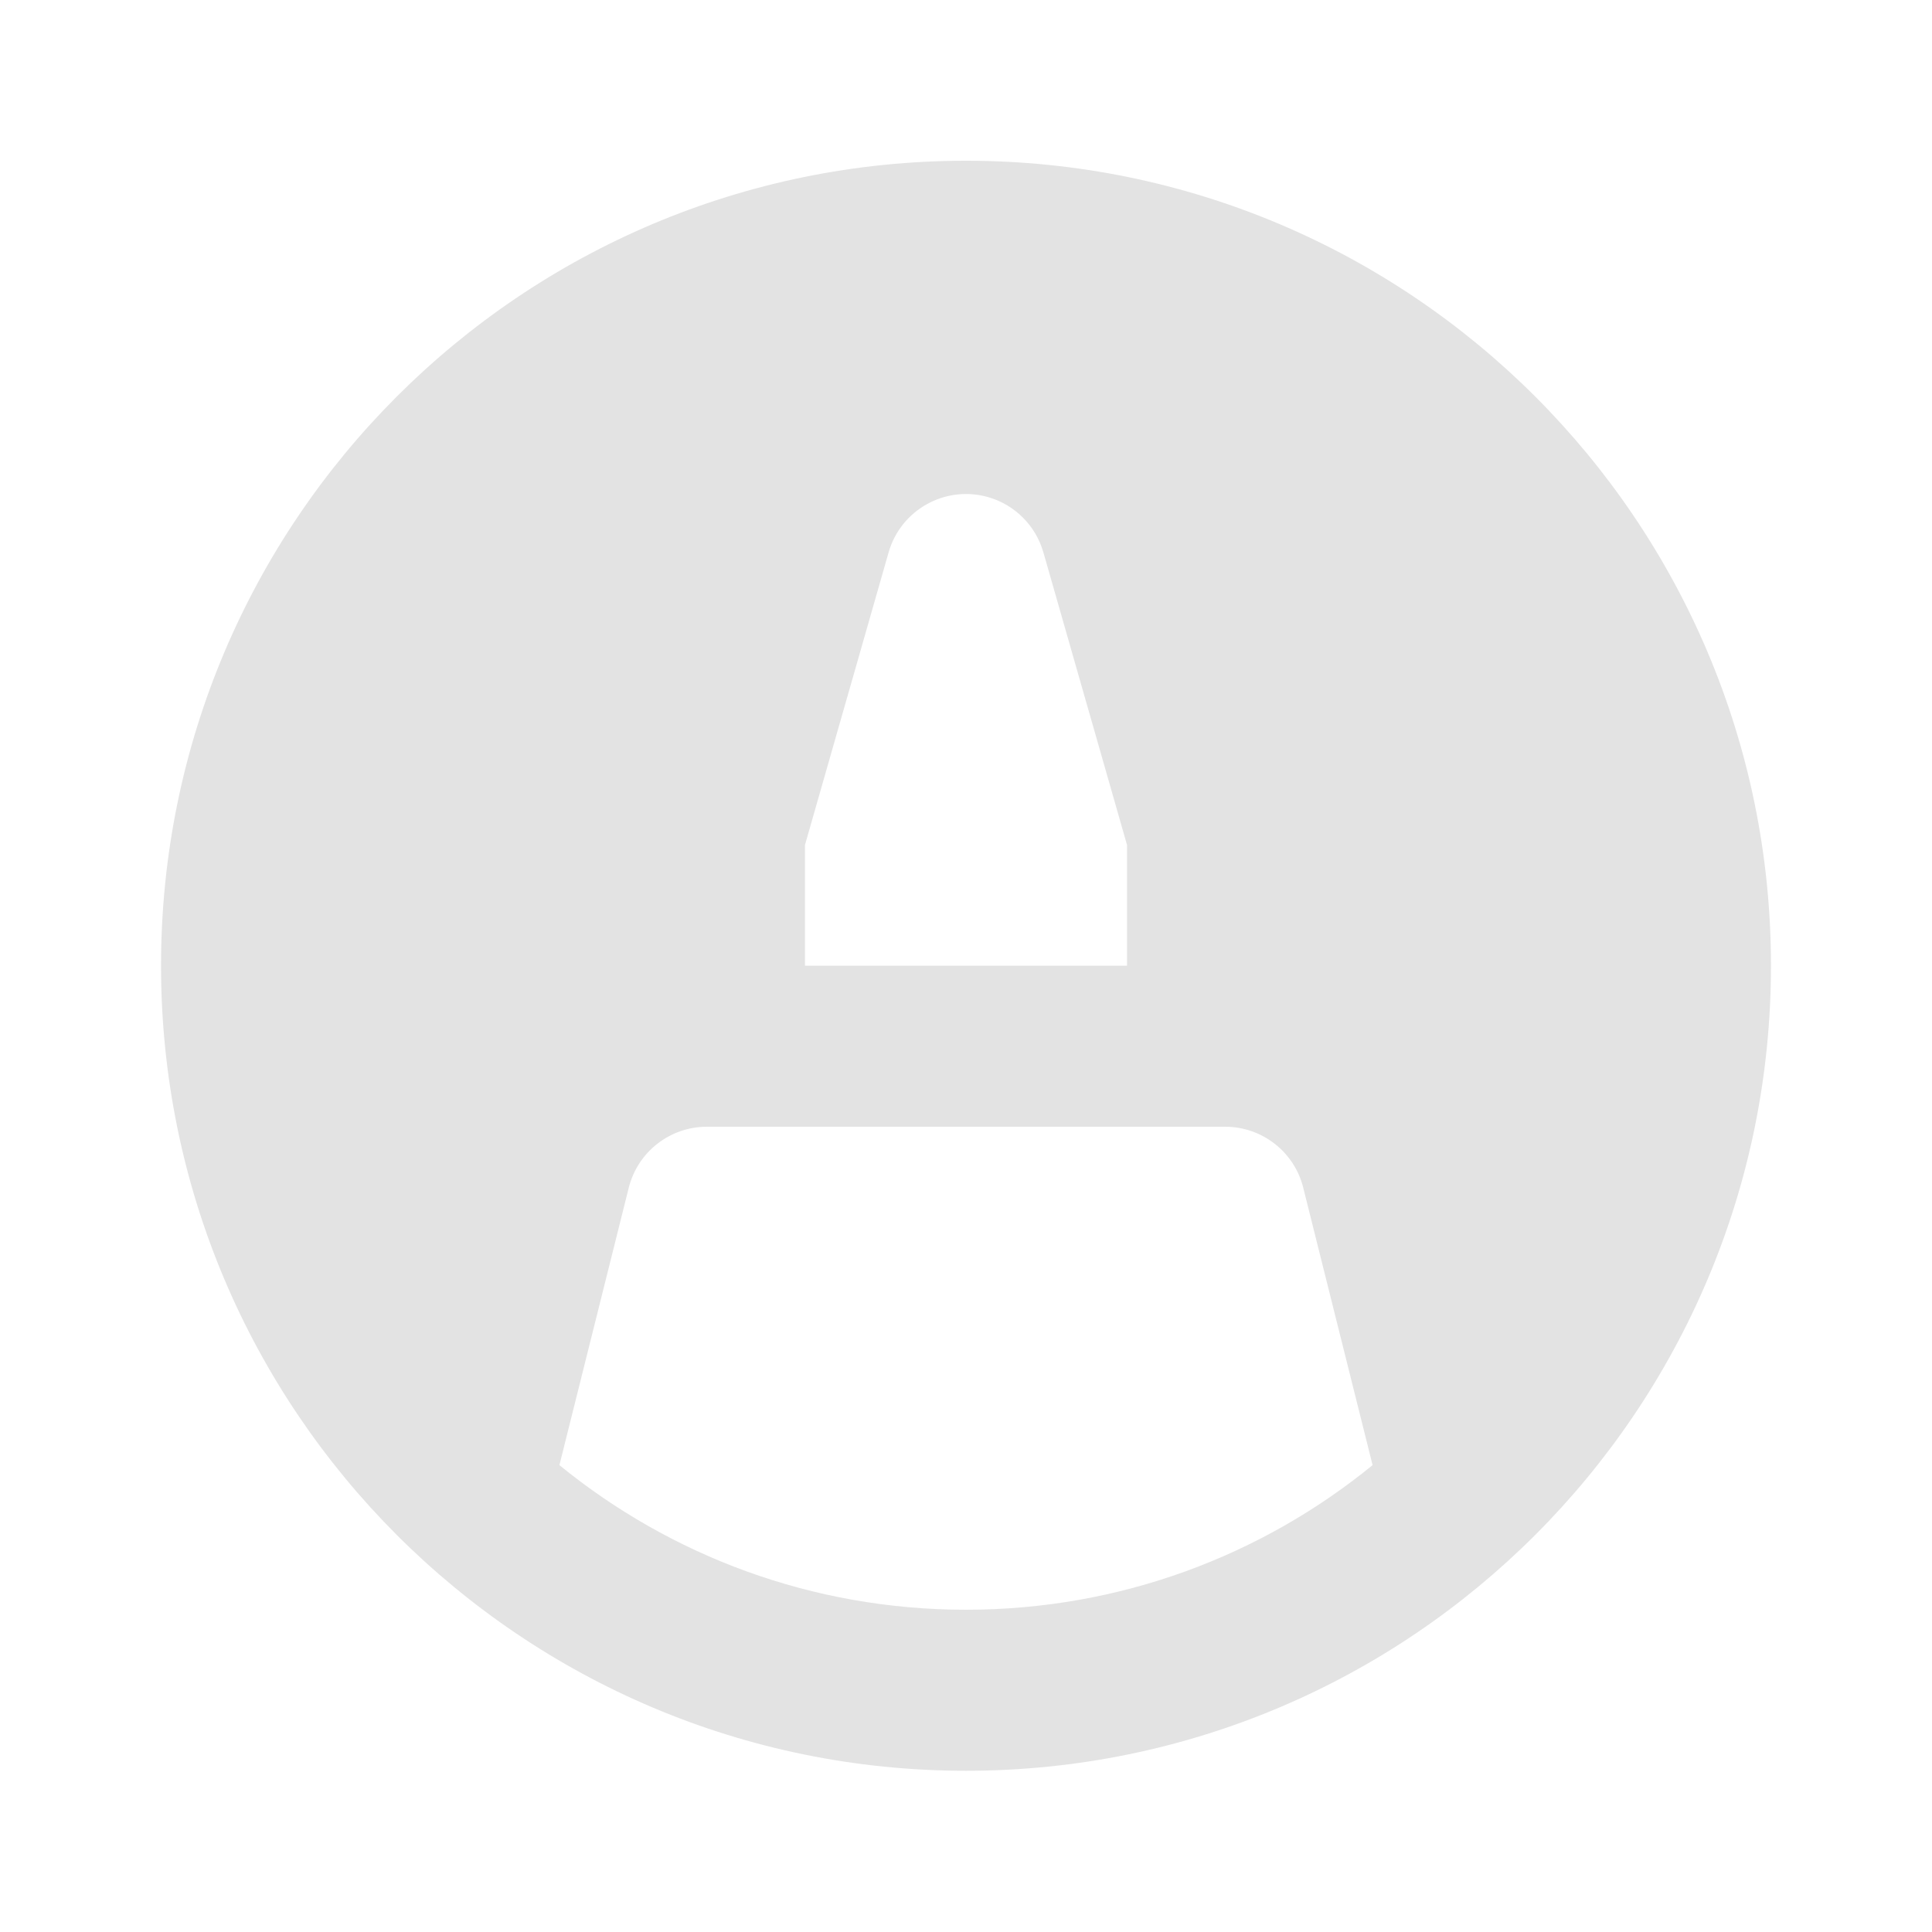<svg width="20" height="20" viewBox="0 0 20 20" fill="none" xmlns="http://www.w3.org/2000/svg">
<path d="M10 18.331C5.398 18.331 1.667 14.6 1.667 9.997C1.667 5.395 5.398 1.664 10 1.664C14.602 1.664 18.333 5.395 18.333 9.997C18.333 14.6 14.602 18.331 10 18.331ZM14.209 15.167L13.491 12.295C13.399 11.924 13.065 11.664 12.683 11.664H7.317C6.935 11.664 6.602 11.924 6.509 12.295L5.791 15.167C6.939 16.103 8.404 16.664 10 16.664C11.596 16.664 13.062 16.103 14.209 15.167ZM8.333 9.997H11.667V8.747L10.801 5.718C10.722 5.442 10.506 5.225 10.229 5.146C9.787 5.02 9.325 5.276 9.199 5.718L8.333 8.747V9.997Z" fill="#E3E3E3"/>
</svg>
